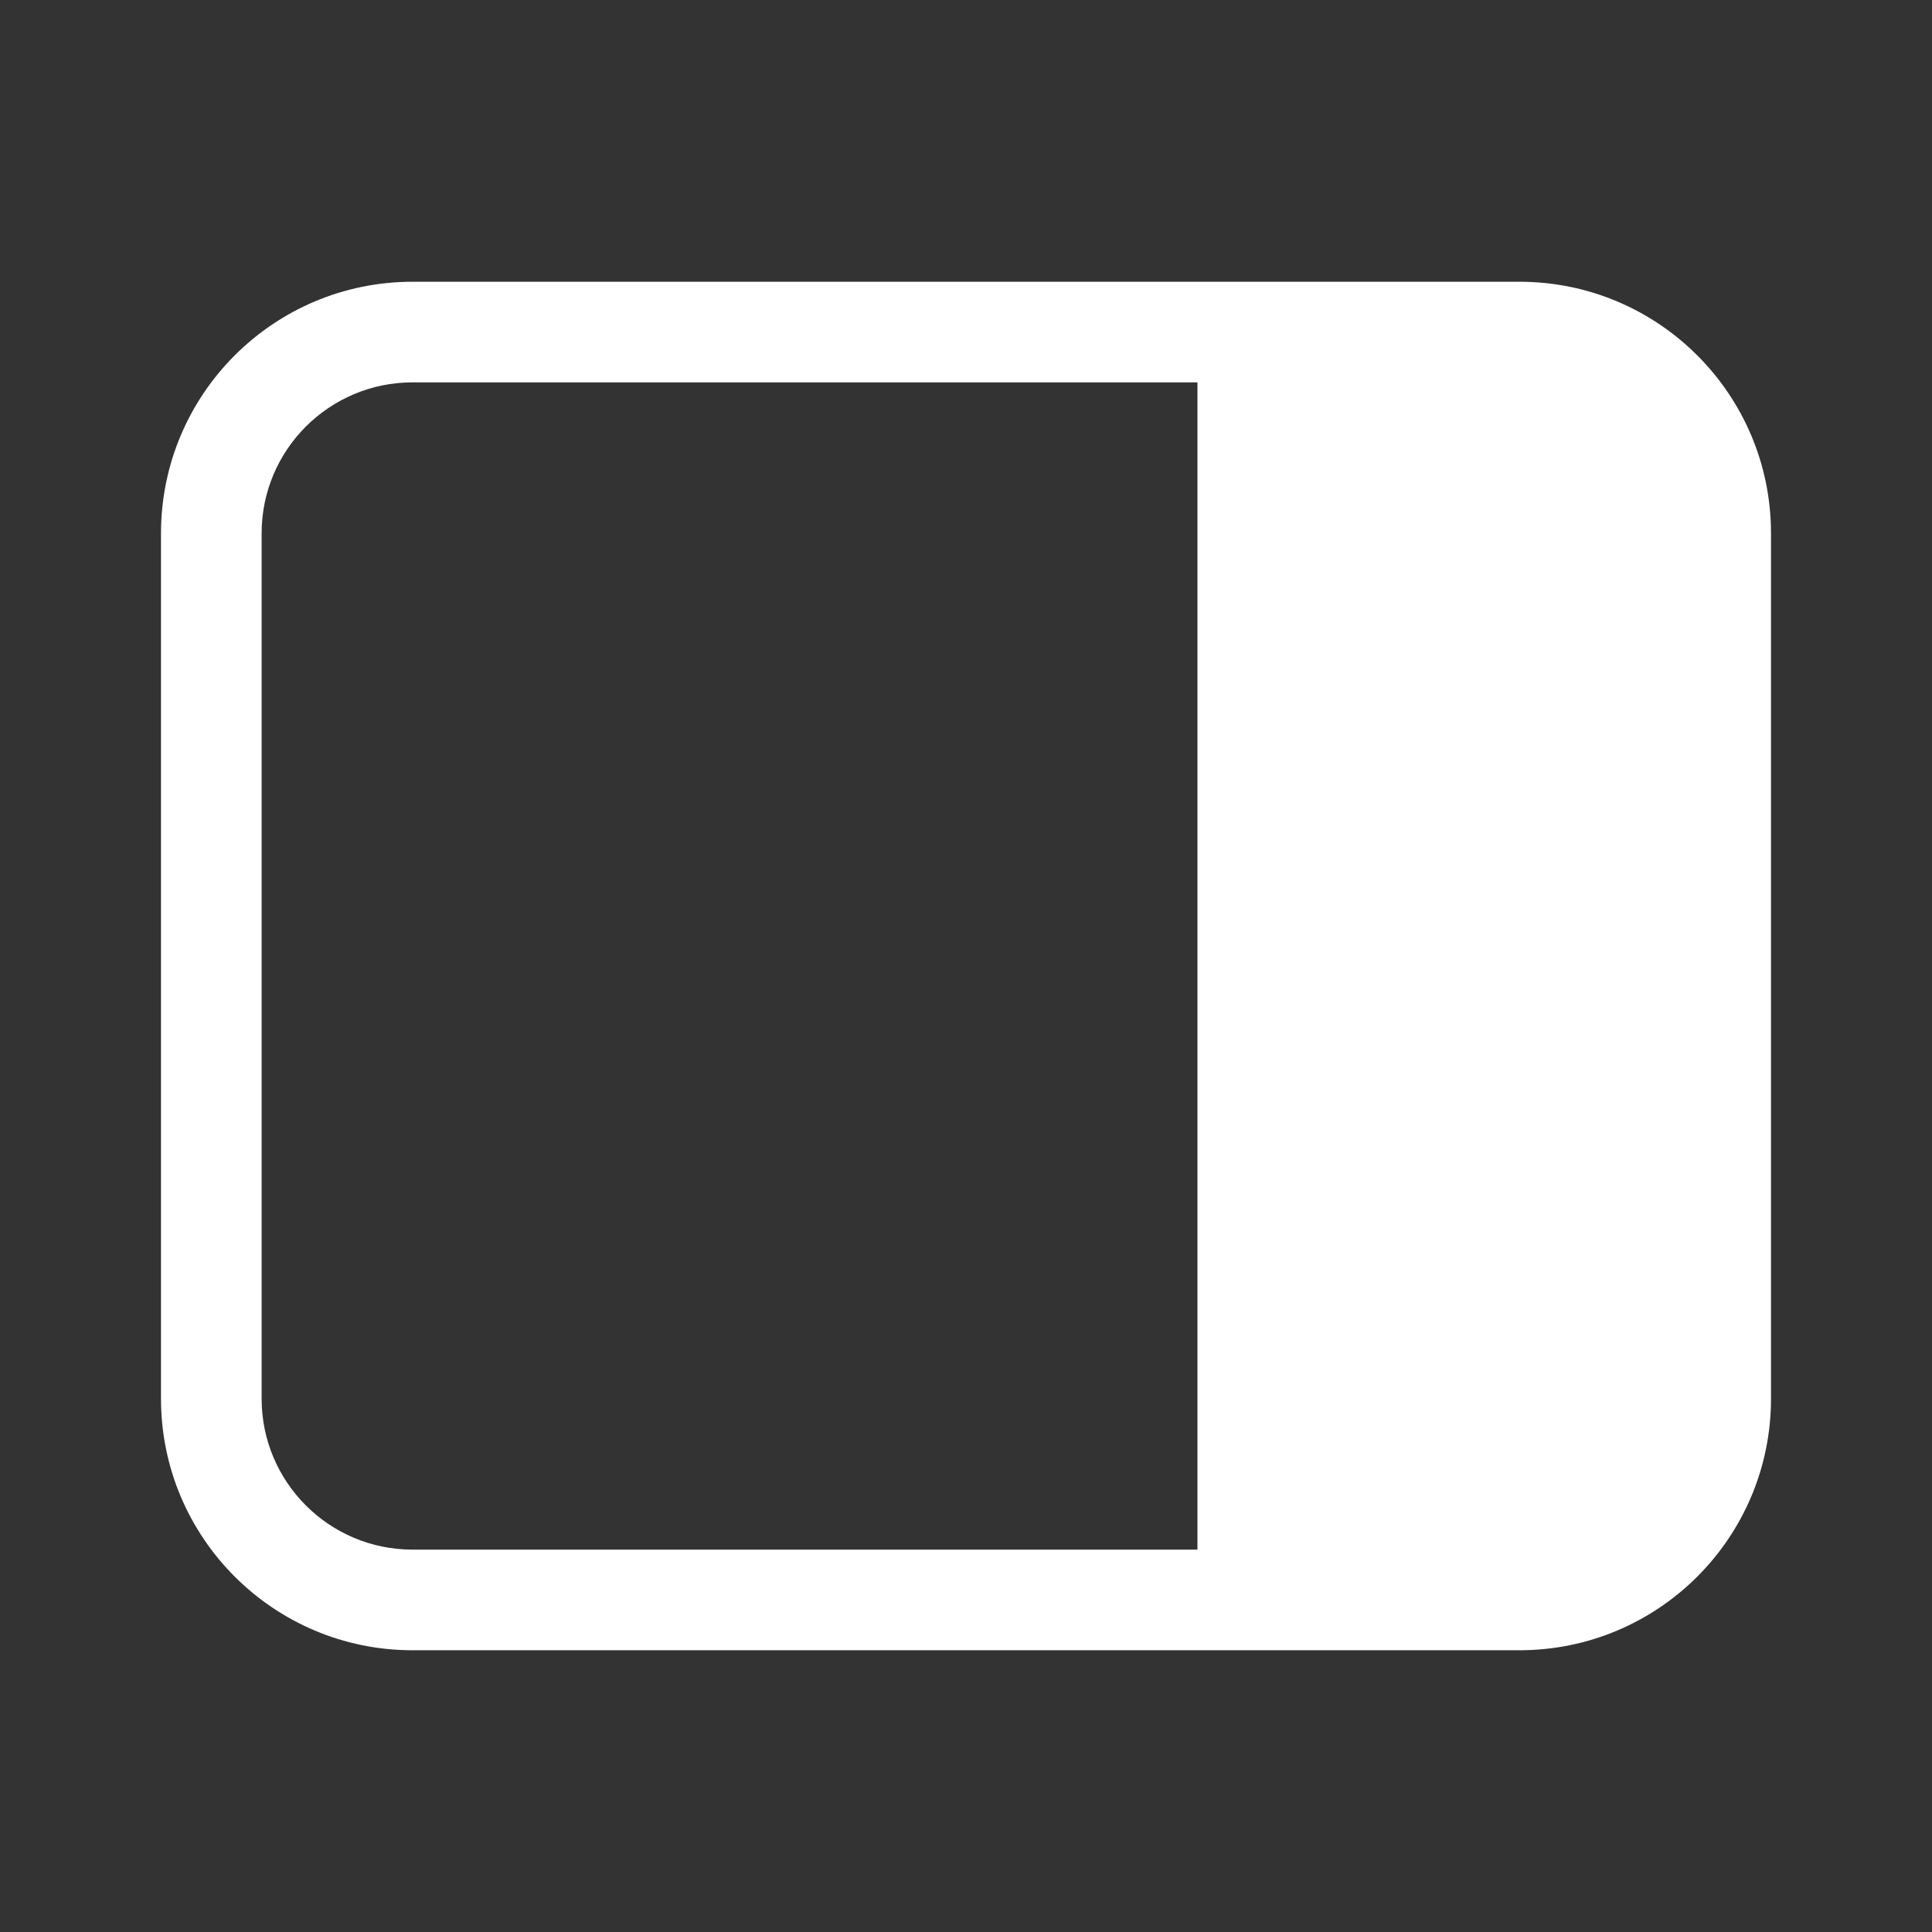 <svg width="48" height="48" viewBox="0 0 48 48" fill="none" xmlns="http://www.w3.org/2000/svg">
<rect x="0" y="0" width="48" height="48" fill="#333333" stroke="none"/>
<path d="M44 13.25C44 9.798 41.202 7 37.75 7H10.25C6.798 7 4 9.798 4 13.25V34.75C4 38.202 6.798 41 10.25 41H37.75C41.202 41 44 38.202 44 34.75V13.25ZM10.25 38.5C8.179 38.5 6.5 36.821 6.5 34.75V13.25C6.5 11.179 8.179 9.5 10.25 9.5H29.75V38.5H10.25Z" fill="#ffffff"/>
</svg>
